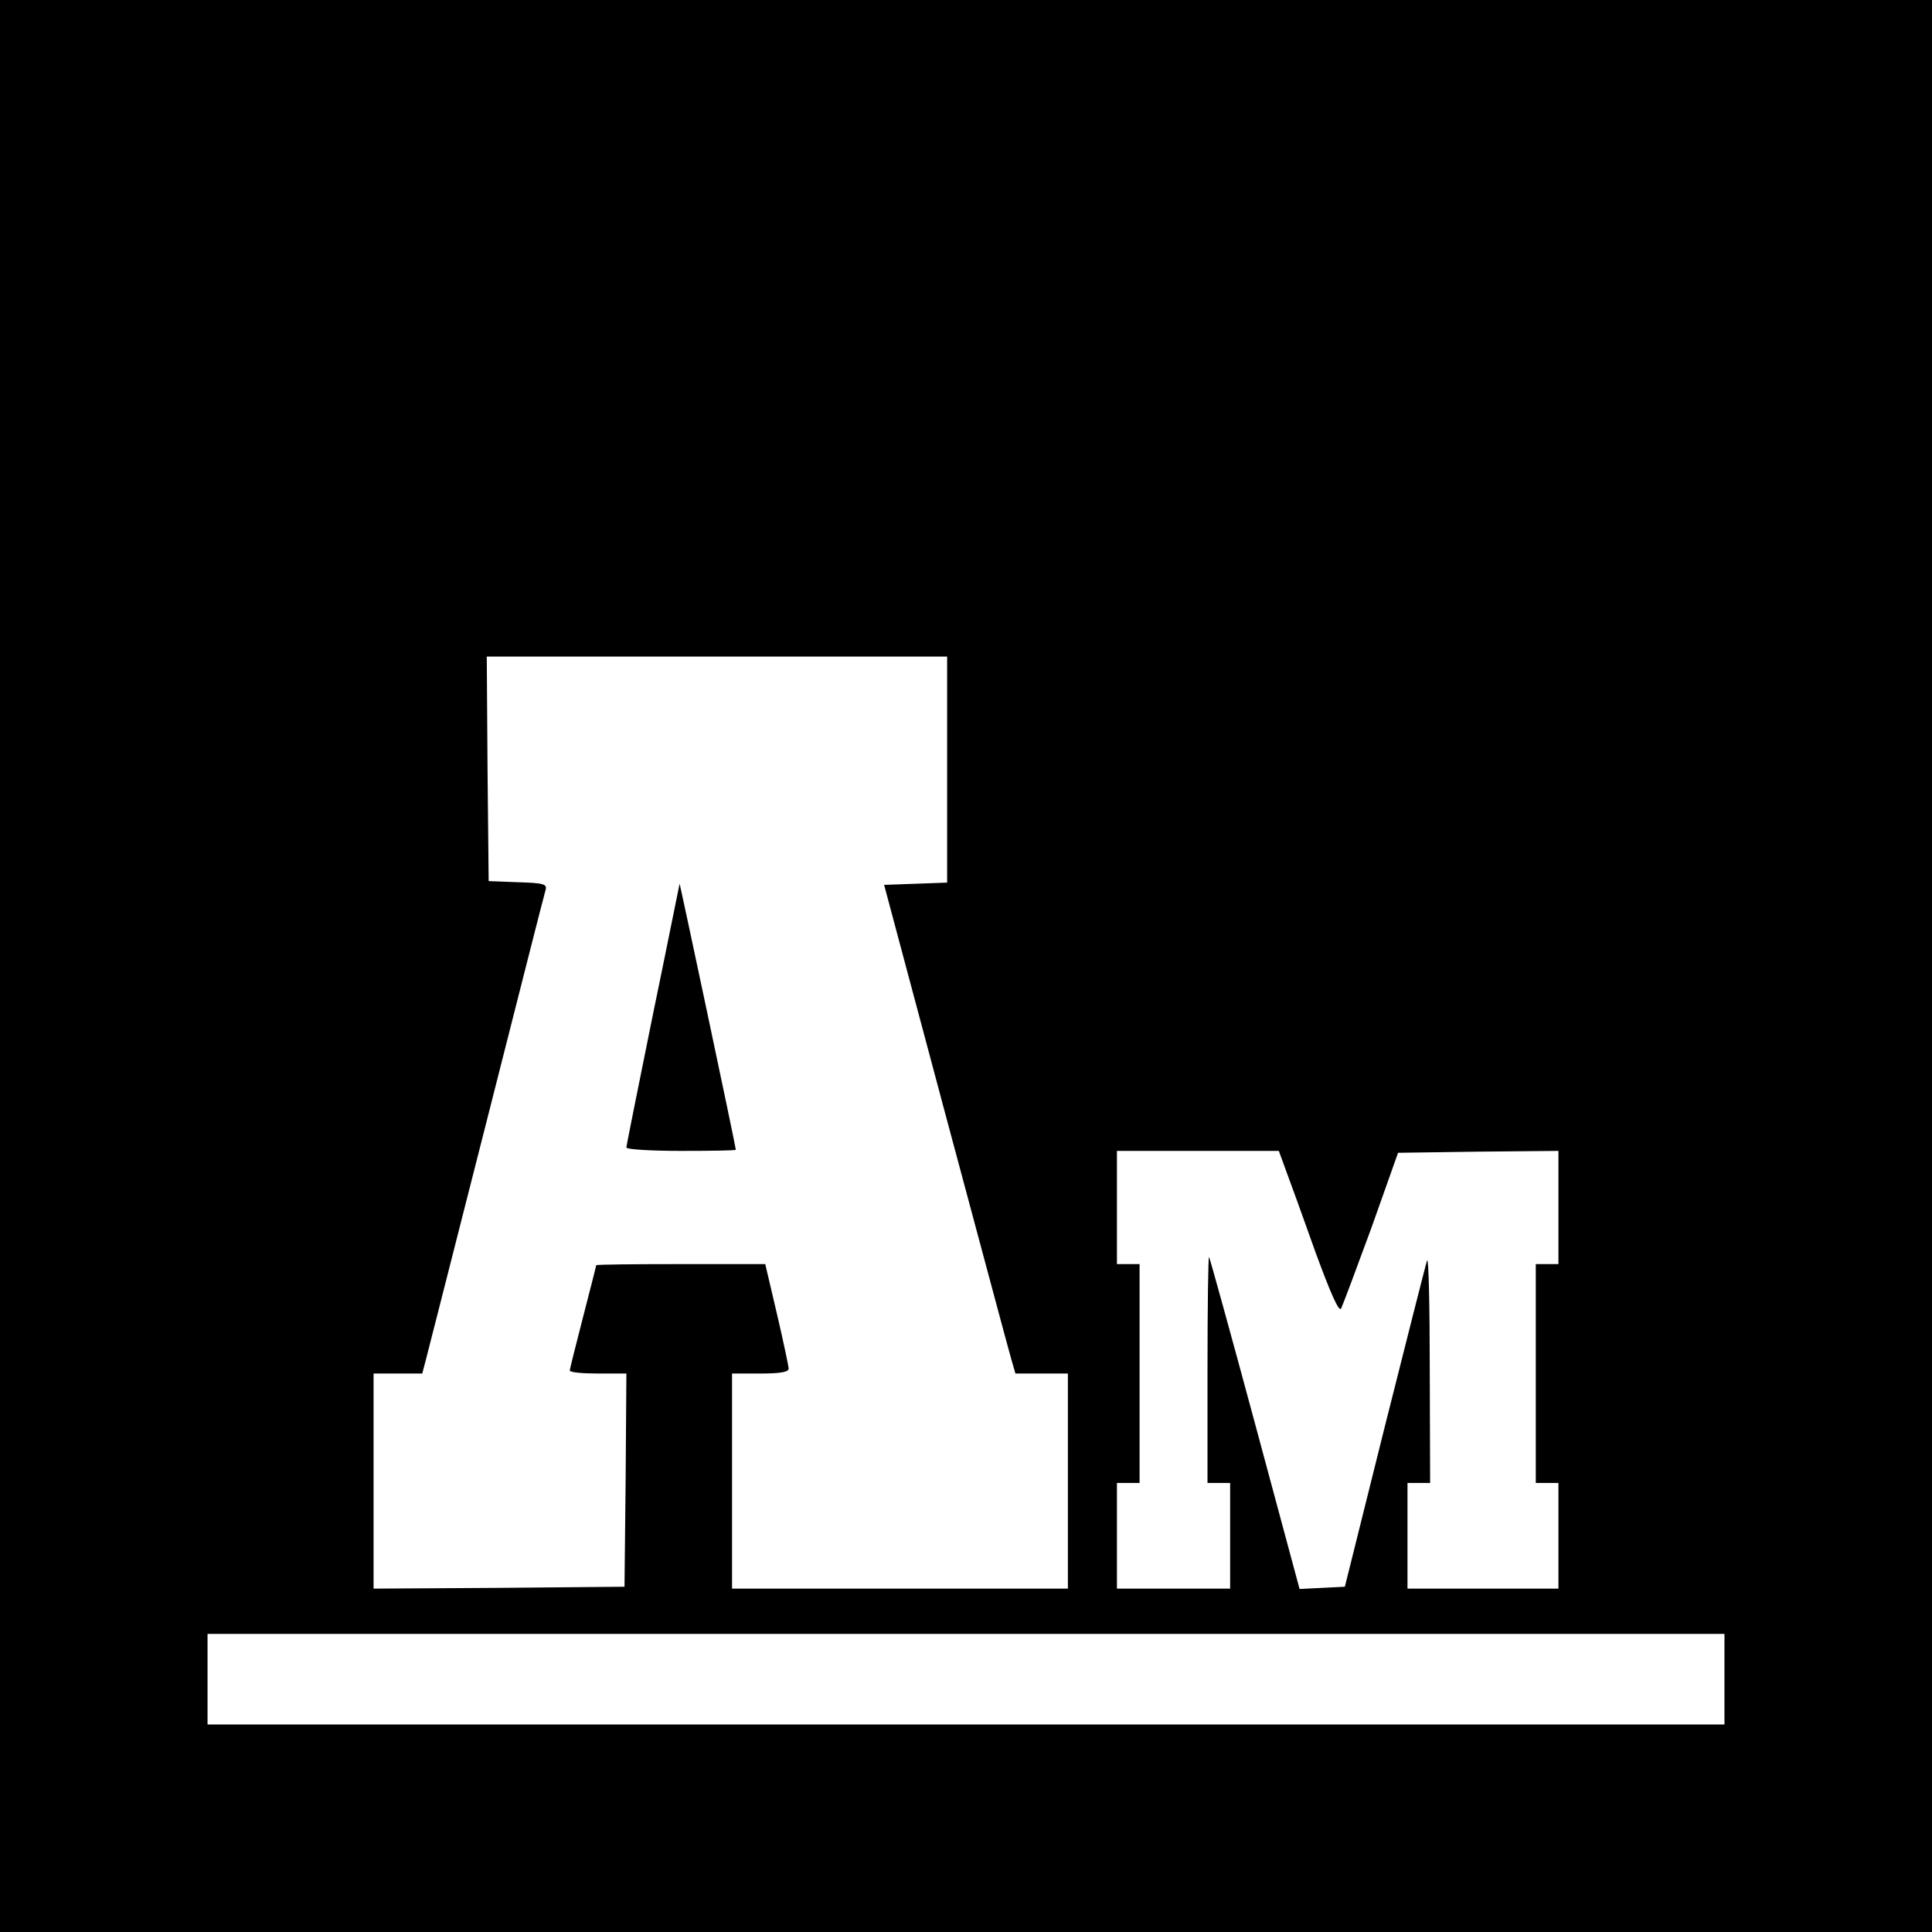 <?xml version="1.0" standalone="no"?>
<!DOCTYPE svg PUBLIC "-//W3C//DTD SVG 20010904//EN"
 "http://www.w3.org/TR/2001/REC-SVG-20010904/DTD/svg10.dtd">
<svg version="1.0" xmlns="http://www.w3.org/2000/svg"
 width="512pt" height="512pt" viewBox="0 0 512 512"
 preserveAspectRatio="xMidYMid meet">
<g transform="translate(0,512) scale(0.1,-0.1)"
fill="#000000" stroke="none">
<path d="M0 2560 l0 -2560 2560 0 2560 0 0 2560 0 2560 -2560 0 -2560 0 0
-2560z m2510 520 l0 -299 -83 -3 -84 -3 163 -610 c90 -335 168 -627 174 -647
l11 -38 69 0 70 0 0 -285 0 -285 -445 0 -445 0 0 285 0 285 75 0 c53 0 75 4
75 13 0 6 -14 72 -31 145 l-31 132 -224 0 c-123 0 -224 -1 -224 -3 0 -2 -16
-64 -35 -138 -19 -74 -35 -137 -35 -141 0 -5 34 -8 75 -8 l75 0 -2 -282 -3
-283 -332 -3 -333 -2 0 285 0 285 65 0 64 0 10 38 c5 20 78 305 161 632 83
327 153 603 156 612 4 15 -5 18 -73 20 l-78 3 -3 298 -2 297 610 0 610 0 0
-300z m898 -1062 c11 -29 46 -126 78 -216 40 -109 62 -159 68 -150 4 8 40 104
80 213 l71 200 213 3 212 2 0 -150 0 -150 -30 0 -30 0 0 -290 0 -290 30 0 30
0 0 -140 0 -140 -200 0 -200 0 0 140 0 140 30 0 30 0 -1 303 c0 166 -3 295 -7
287 -3 -8 -53 -206 -112 -440 l-106 -425 -60 -3 -60 -3 -118 438 c-65 241
-120 440 -122 442 -2 2 -4 -131 -4 -297 l0 -302 30 0 30 0 0 -140 0 -140 -150
0 -150 0 0 140 0 140 30 0 30 0 0 290 0 290 -30 0 -30 0 0 150 0 150 214 0
215 0 19 -52z m1162 -1348 l0 -120 -2010 0 -2010 0 0 120 0 120 2010 0 2010 0
0 -120z"/>
<path d="M1801 2778 c-1 -3 -32 -160 -71 -348 -38 -188 -70 -346 -70 -351 0
-5 64 -9 145 -9 80 0 145 1 145 3 -1 13 -149 710 -149 705z"/>
</g>
</svg>
